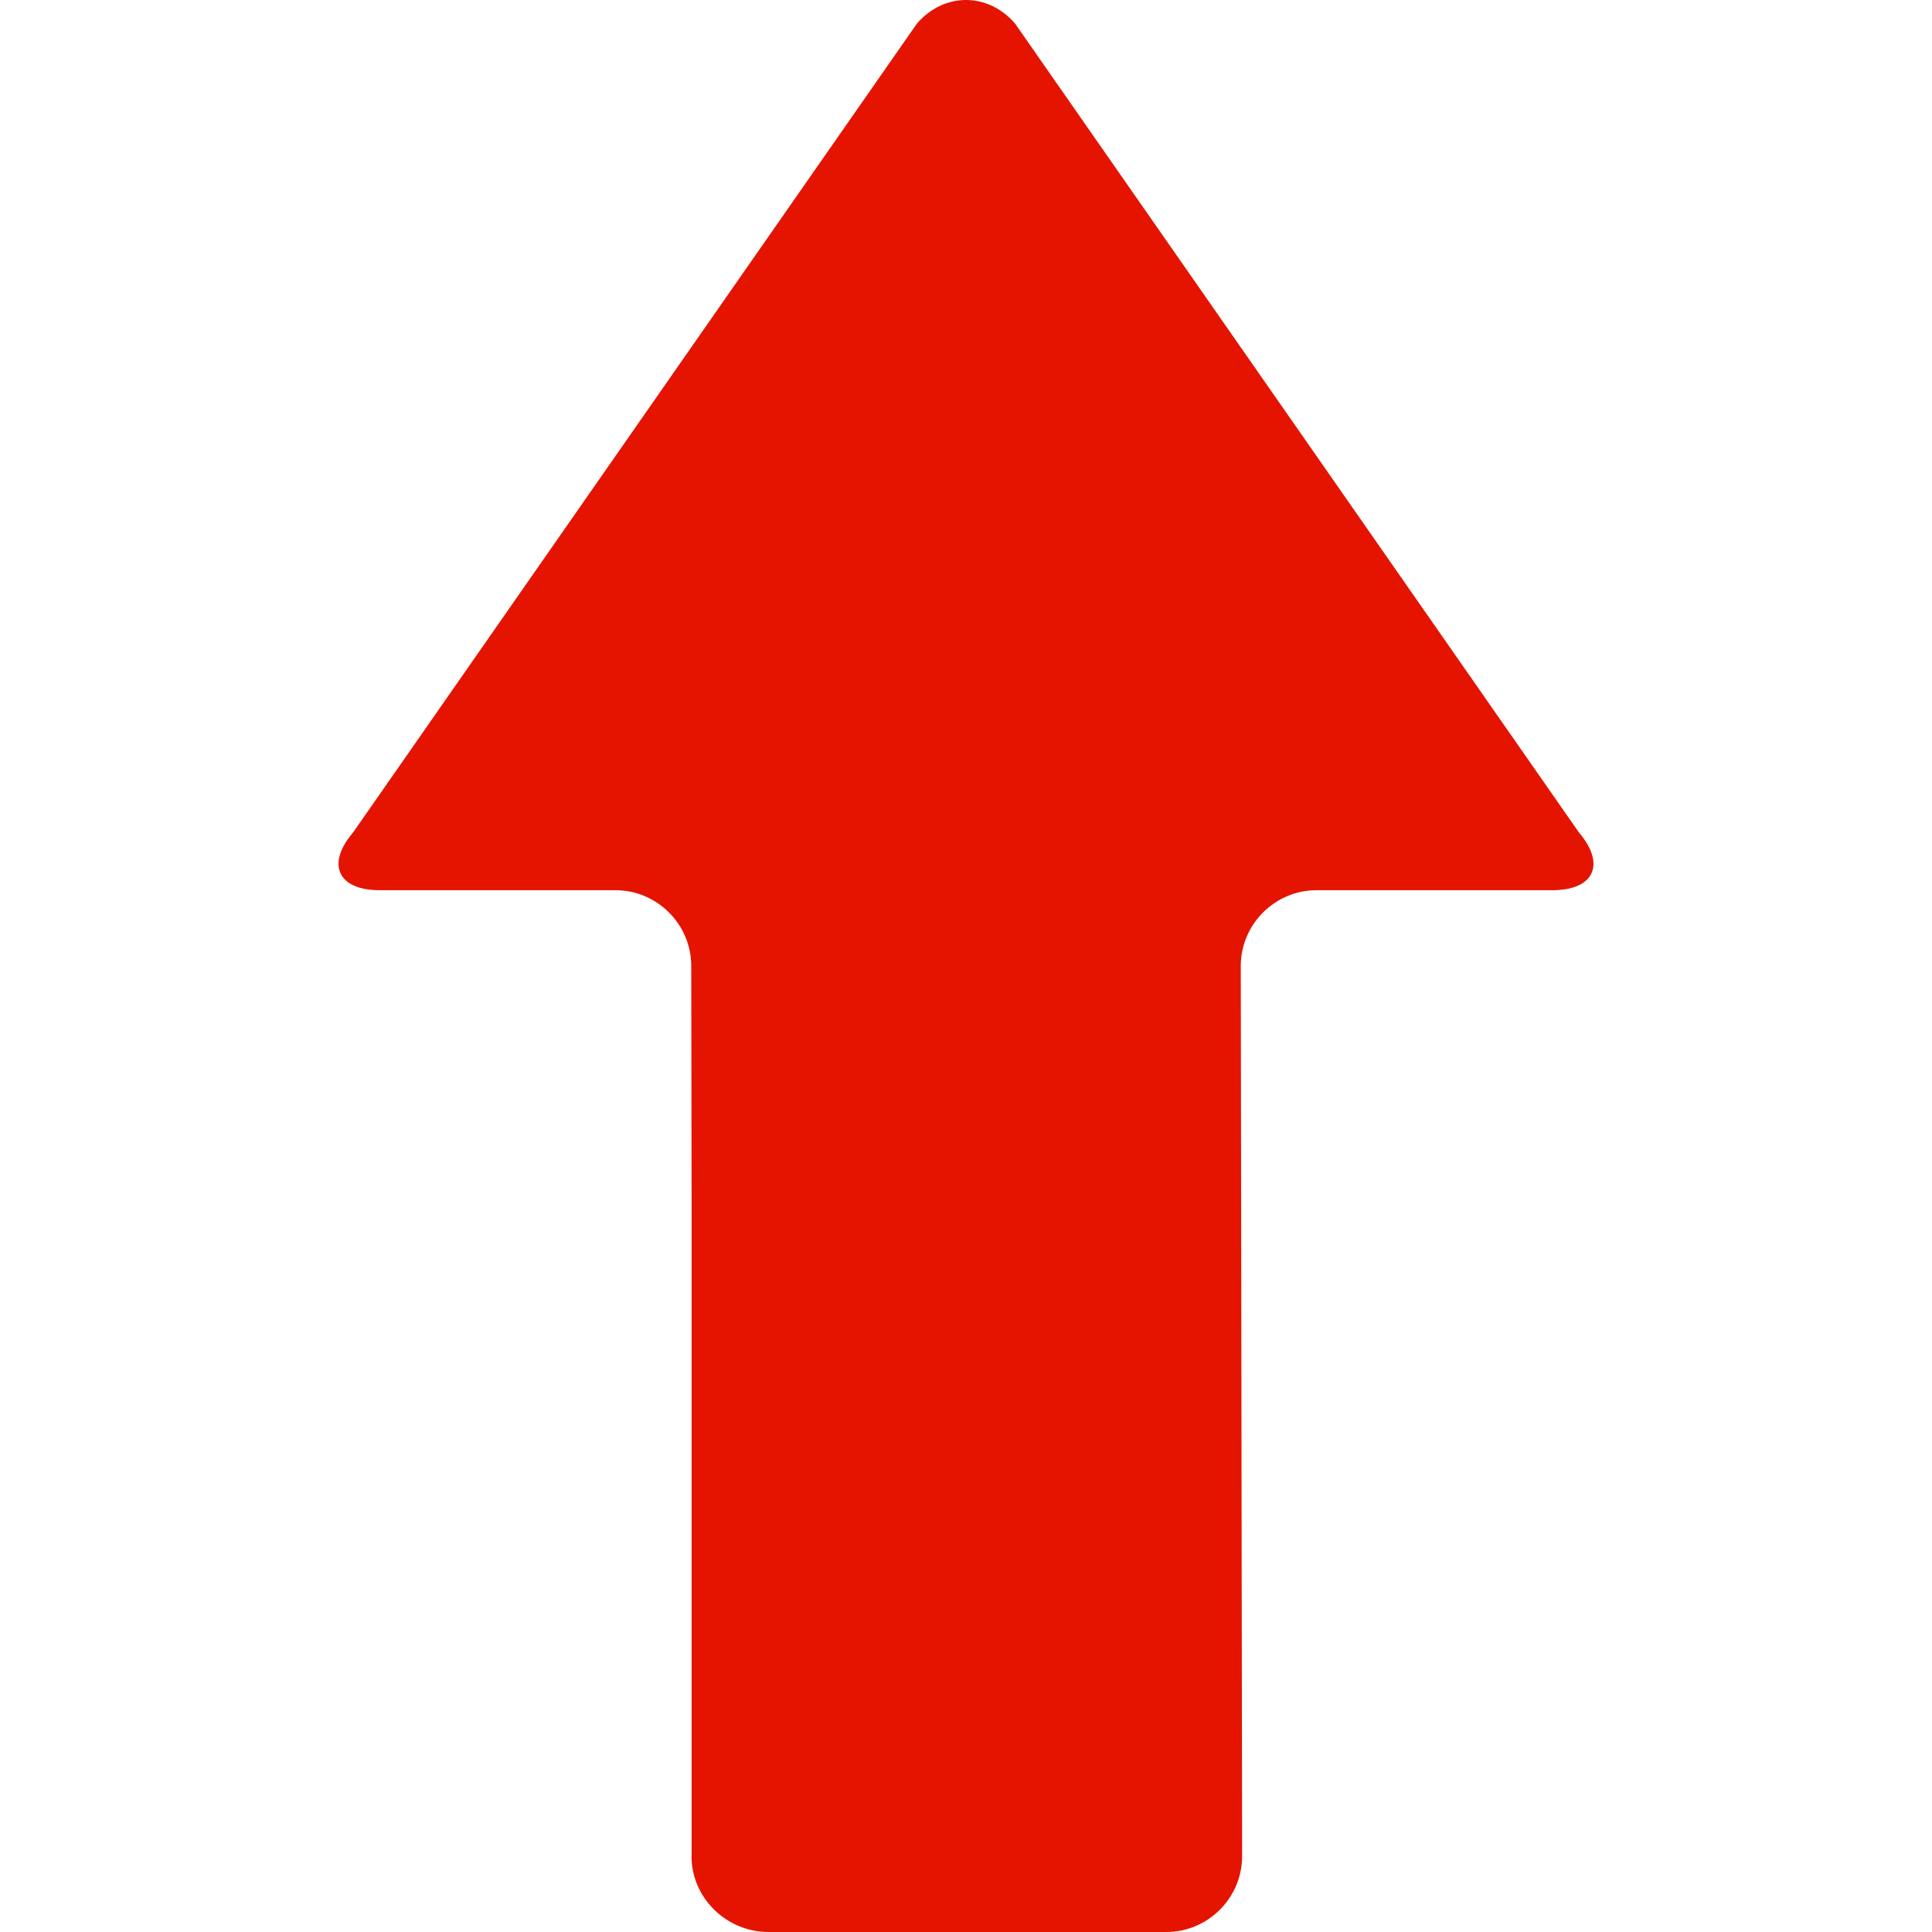 <?xml version="1.0" encoding="iso-8859-1"?>
<!-- Generator: Adobe Illustrator 16.0.0, SVG Export Plug-In . SVG Version: 6.00 Build 0)  -->
<!DOCTYPE svg PUBLIC "-//W3C//DTD SVG 1.1//EN" "http://www.w3.org/Graphics/SVG/1.1/DTD/svg11.dtd">
<svg xmlns="http://www.w3.org/2000/svg" xmlns:xlink="http://www.w3.org/1999/xlink" version="1.1" id="Capa_1" x="0px" y="0px" width="512px" height="512px" viewBox="0 0 401.949 401.949" style="enable-background:new 0 0 401.949 401.949;" xml:space="preserve">
<g>
	<g>
		<g id="Layer_5_60_">
			<path d="M328.508,173.212L211.214,4.948c-5.633-6.598-14.846-6.598-20.479,0L73.445,173.209     c-5.631,6.599-3.146,11.996,5.529,11.996h49.068c8.672,0,15.77,7.097,15.77,15.771l0.077,51.518v133.428l-0.021,0.292     c0.003,8.676,7.321,15.734,15.991,15.736l82.789-0.002c8.674,0,15.771-7.096,15.771-15.766l-0.279-185.207     c0-8.674,7.094-15.771,15.769-15.771h49.066C331.647,185.205,334.136,179.808,328.508,173.212z" fill="#e51400"/>
		</g>
	</g>
</g>
<g>
</g>
<g>
</g>
<g>
</g>
<g>
</g>
<g>
</g>
<g>
</g>
<g>
</g>
<g>
</g>
<g>
</g>
<g>
</g>
<g>
</g>
<g>
</g>
<g>
</g>
<g>
</g>
<g>
</g>
</svg>
